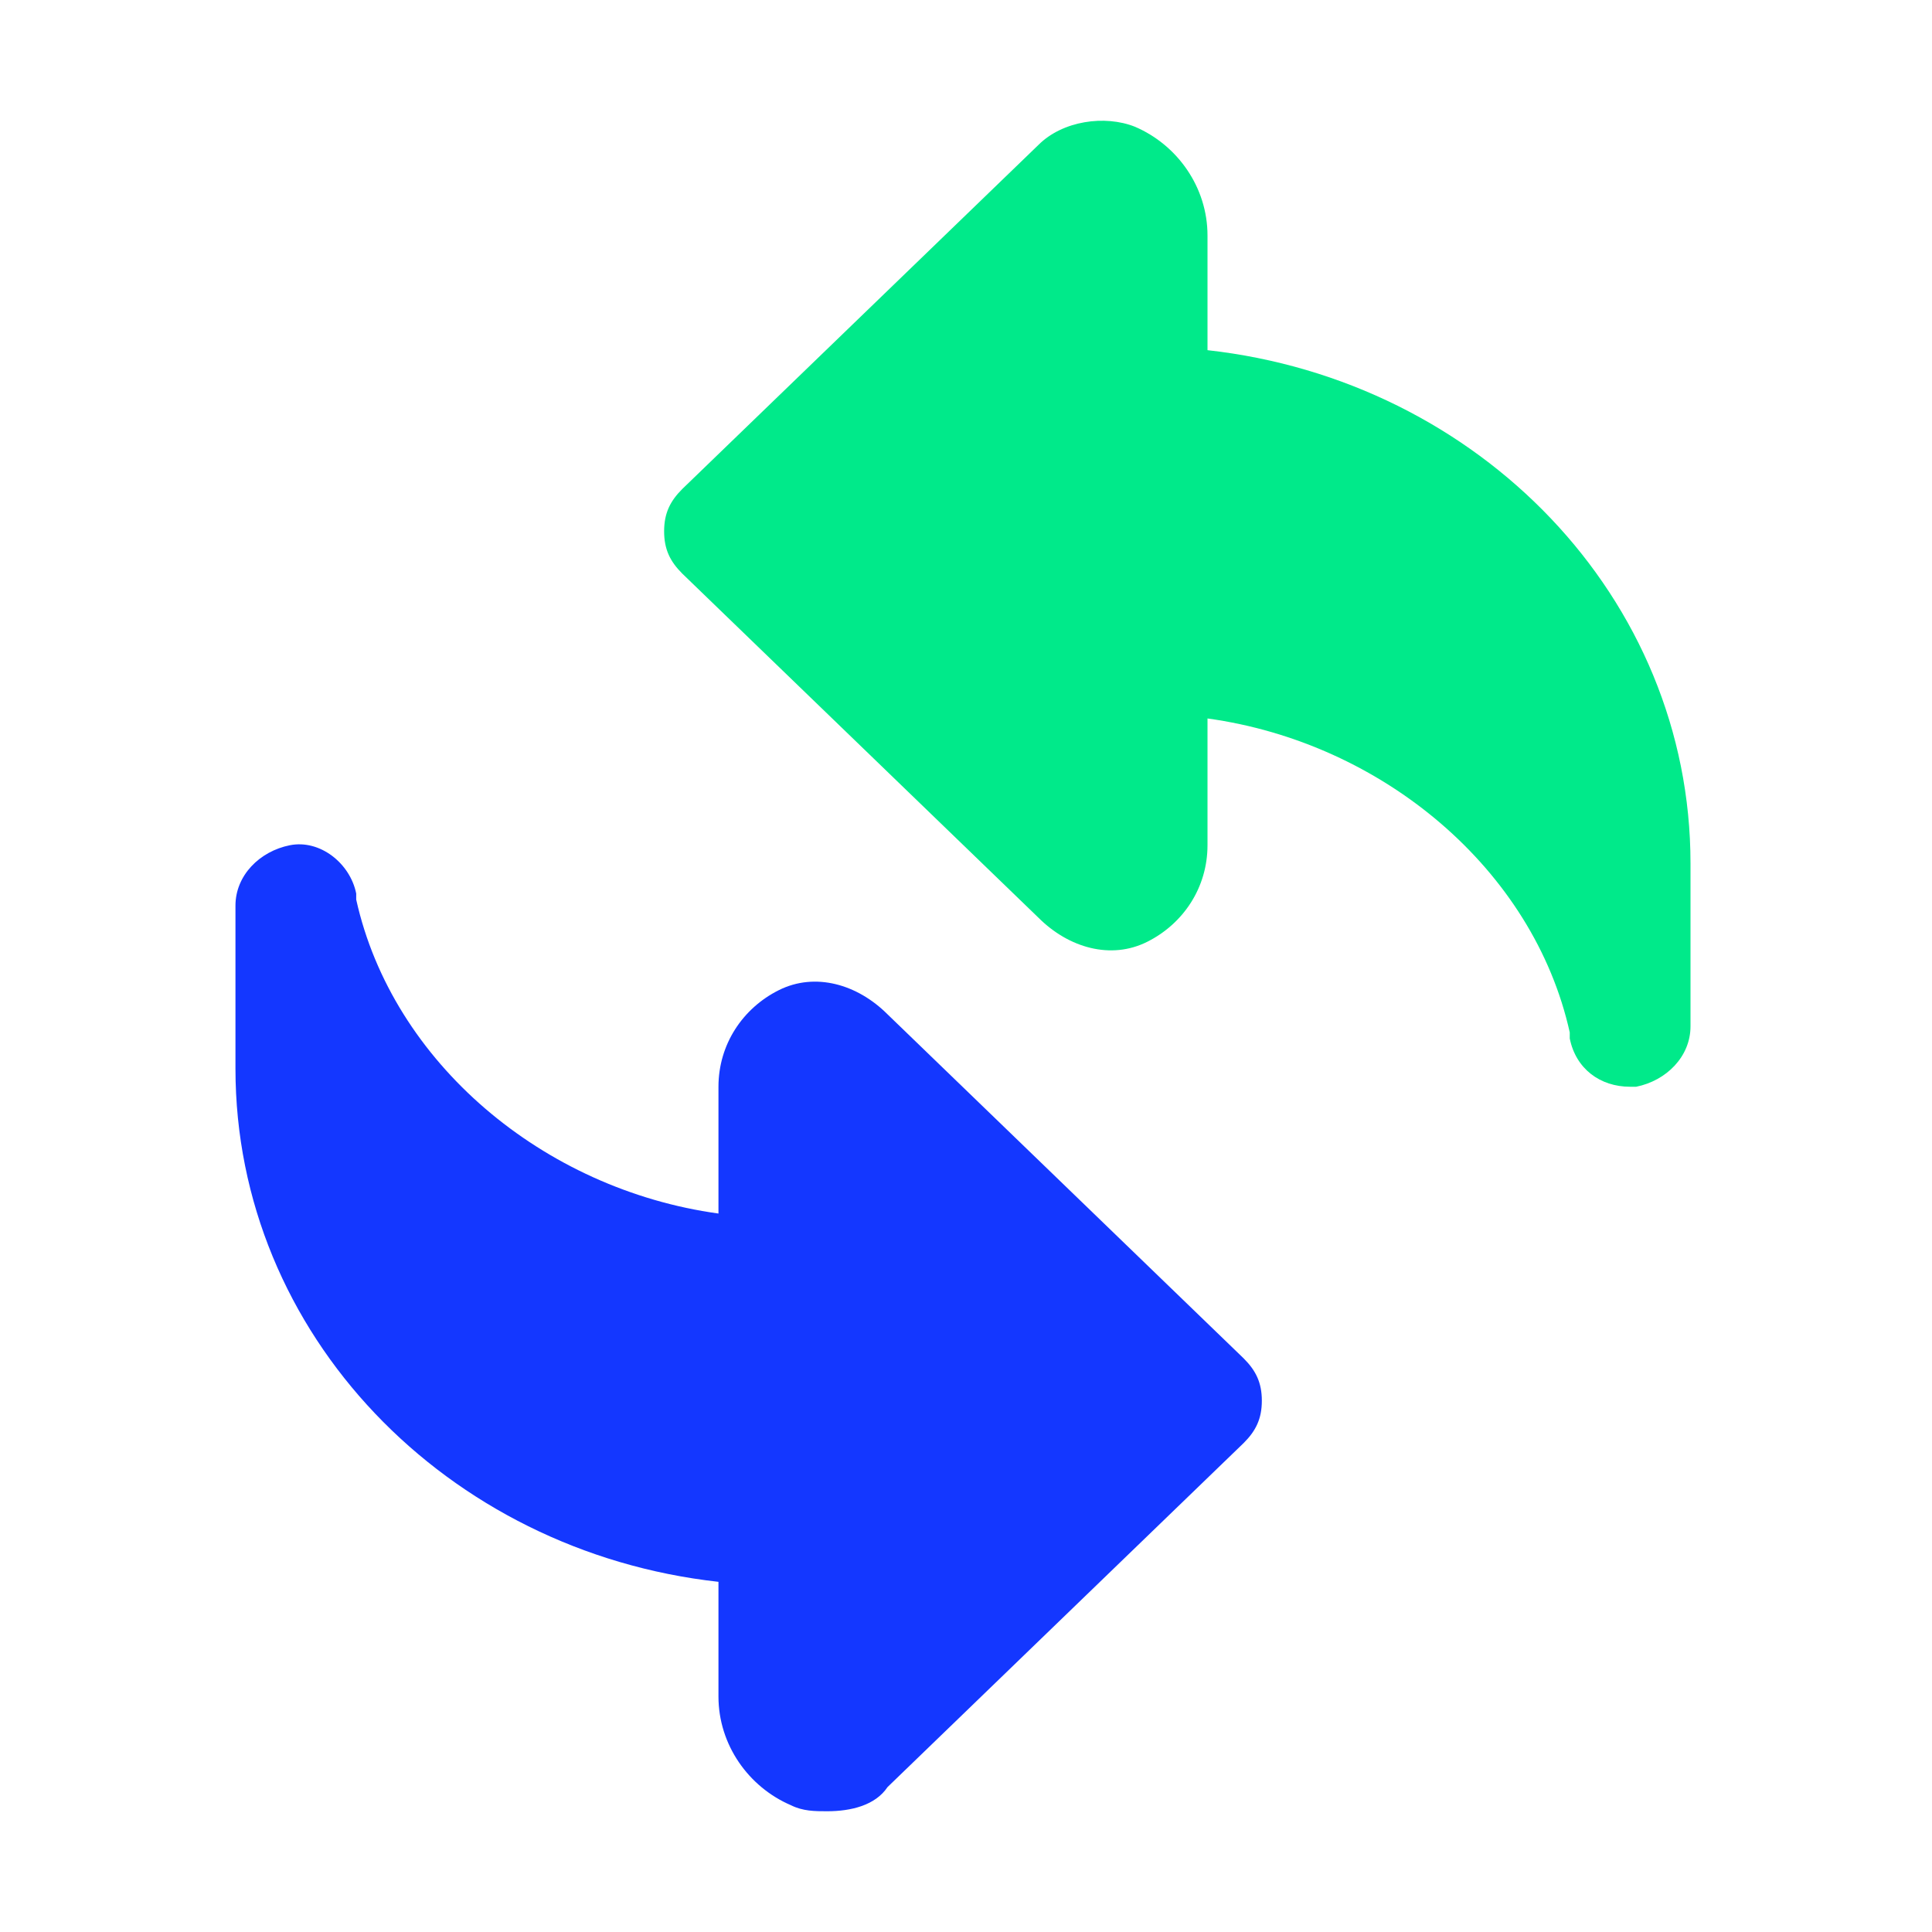 <svg version="1.1" id="Icons" xmlns="http://www.w3.org/2000/svg" xmlns:xlink="http://www.w3.org/1999/xlink" x="0px" y="0px" viewBox="0 0 32 32" style="enable-background:new 0 0 32 32;" xml:space="preserve">
<g>
<path d="M27,18c-0.5,0-0.9-0.3-1-0.8l0-0.1c-0.6-2.7-3.1-4.8-6-5.2V14c0,0.7-0.4,1.3-1,1.6c-0.6,0.3-1.3,0.1-1.8-0.4l-5.9-5.7
		C11.1,9.3,11,9.1,11,8.8s0.1-0.5,0.3-0.7l5.9-5.7c0.4-0.4,1.1-0.5,1.6-0.3c0.7,0.3,1.2,1,1.2,1.8v1.9c4.5,0.5,8,4.1,8,8.5V17
		c0,0.5-0.4,0.9-0.9,1C27.1,18,27,18,27,18z" id="id_101" style="fill: rgb(0, 234, 138);"></path>
</g>
<g>
<path d="M13.7,30c-0.2,0-0.4,0-0.6-0.1c-0.7-0.3-1.2-1-1.2-1.8v-1.9c-4.5-0.5-8-4.1-8-8.5V15c0-0.5,0.4-0.9,0.9-1
		c0.5-0.1,1,0.3,1.1,0.8l0,0.1c0.6,2.7,3.1,4.8,6,5.2V18c0-0.7,0.4-1.3,1-1.6c0.6-0.3,1.3-0.1,1.8,0.4l5.9,5.7
		c0.2,0.2,0.3,0.4,0.3,0.7s-0.1,0.5-0.3,0.7l-5.9,5.7C14.5,29.9,14.1,30,13.7,30z" id="id_102" style="fill: rgb(20, 55, 255);"></path>
</g>
</svg>